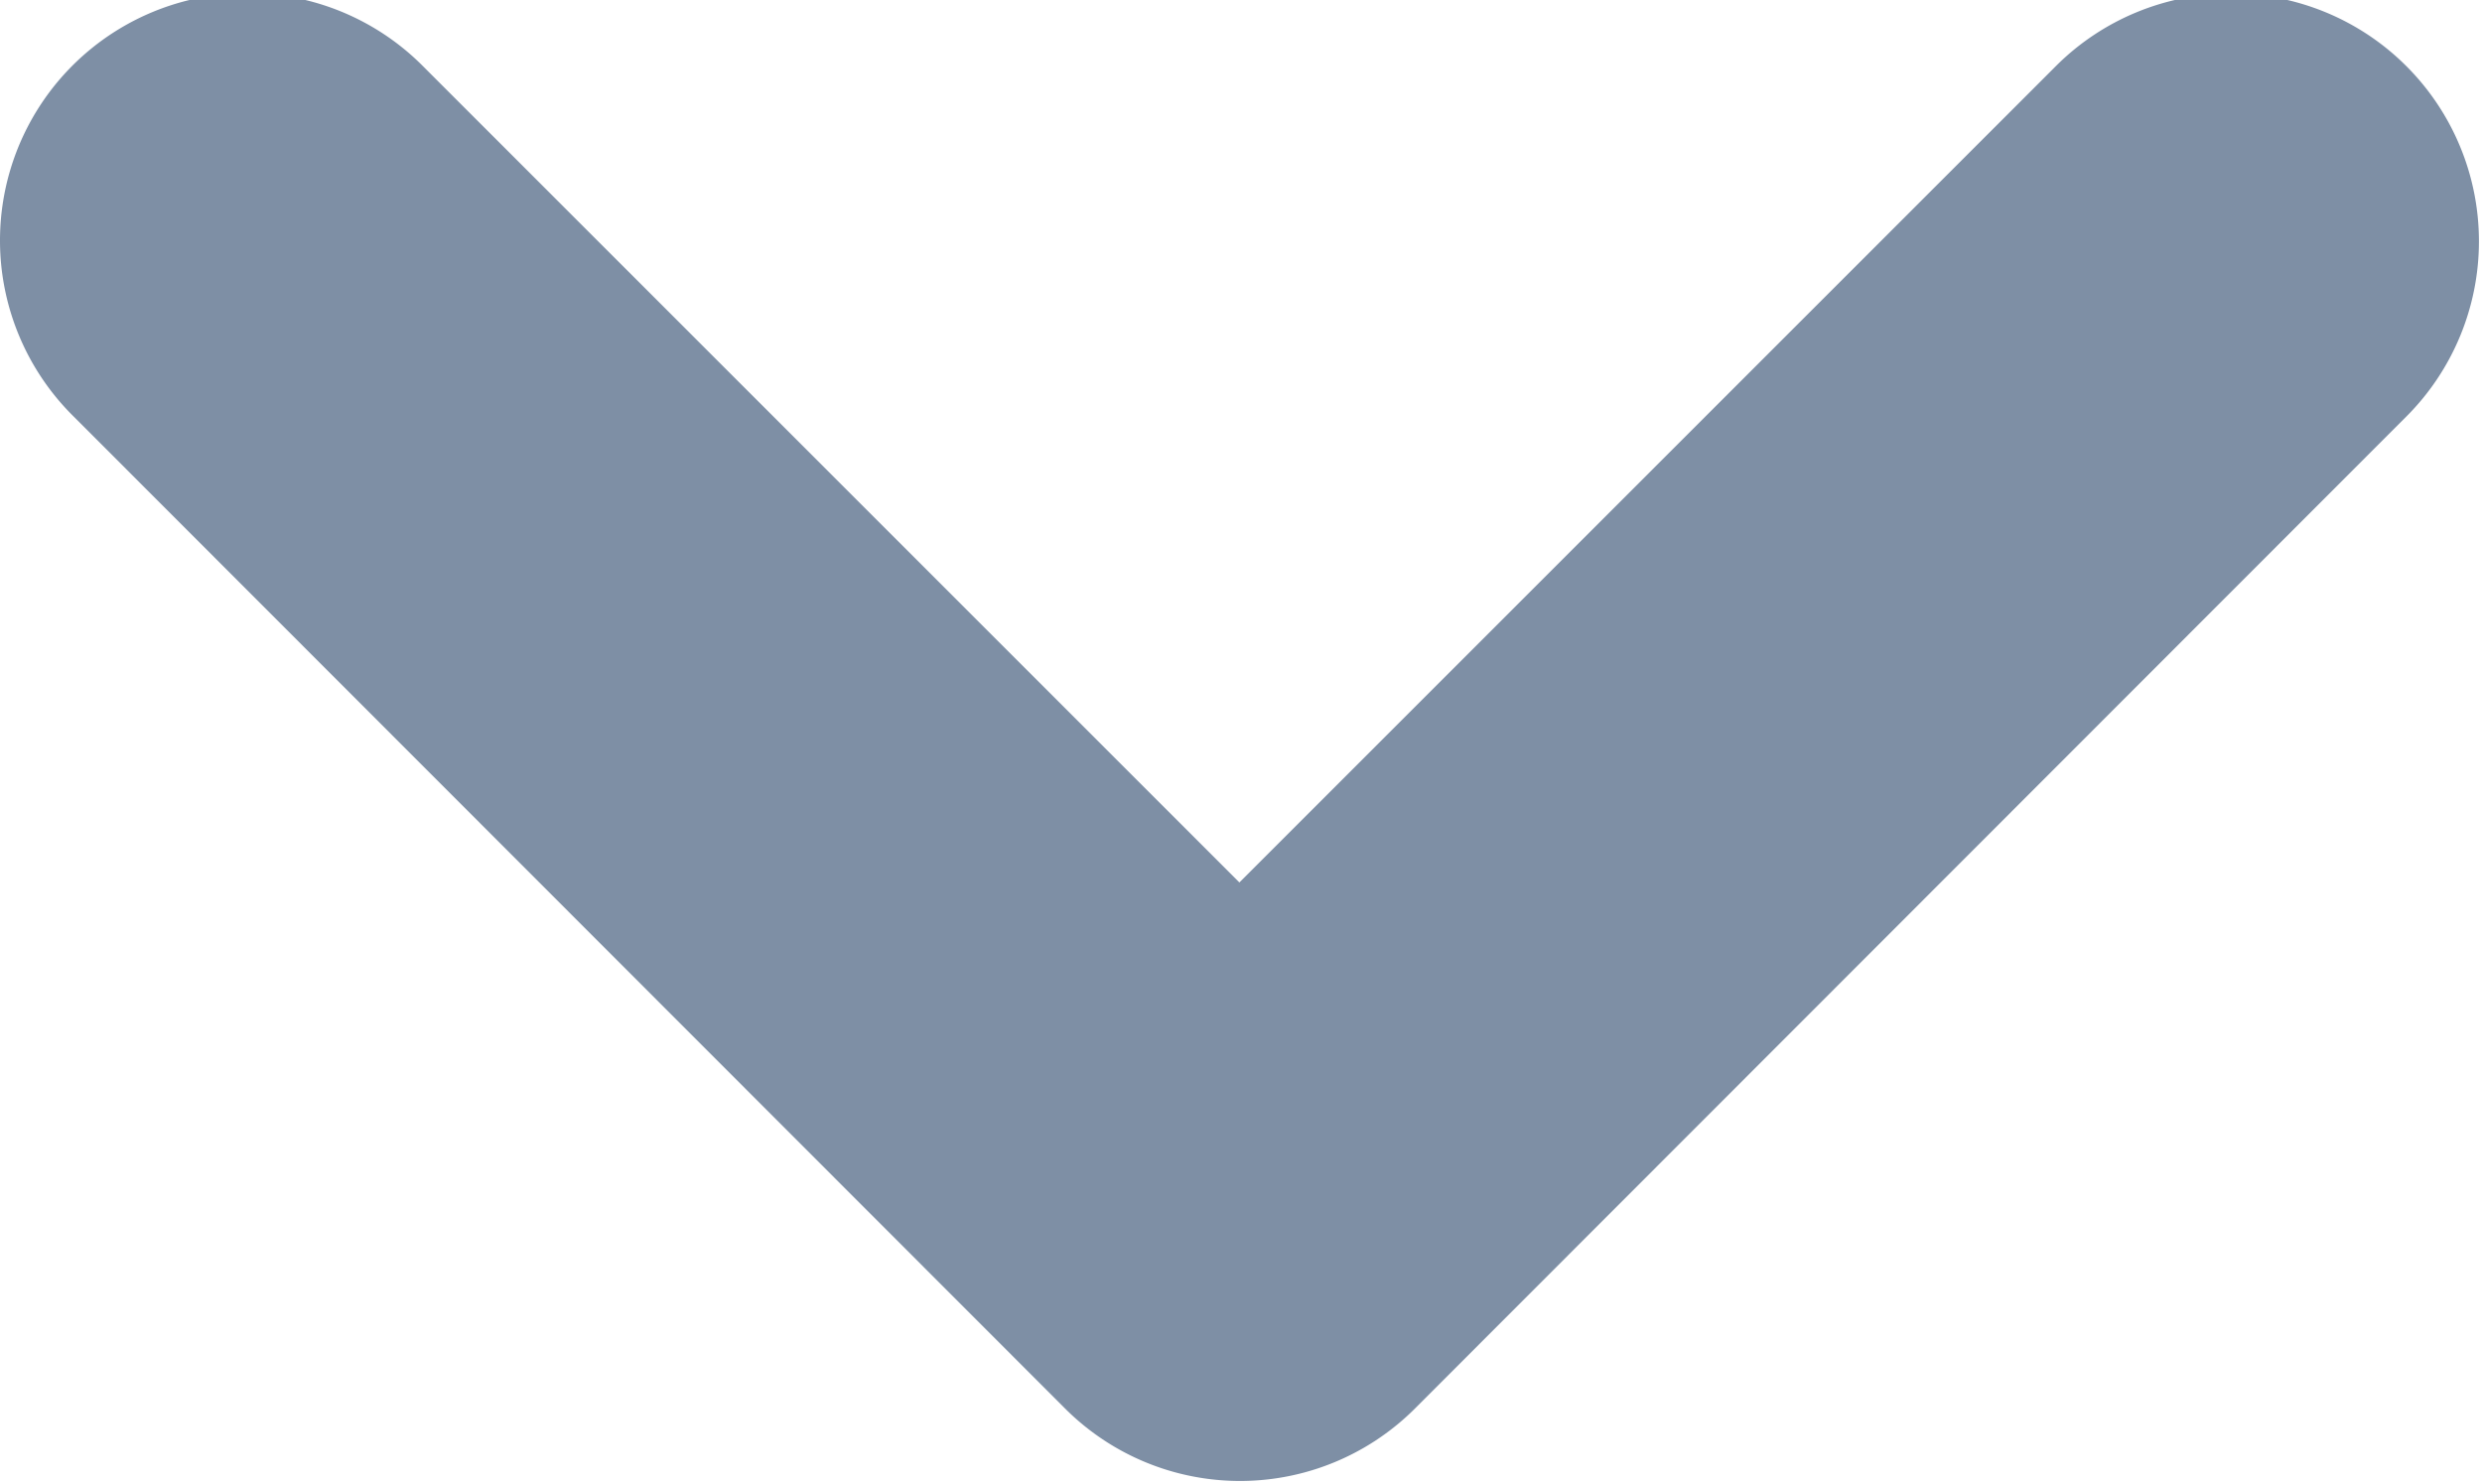 <svg xmlns="http://www.w3.org/2000/svg" width="10.031" height="6" viewBox="0 0 10.031 6">
<defs>
    <style>
      .cls-1 {
        fill: #7e8fa5;
        fill-rule: evenodd;
      }
    </style>
  </defs>
  <path id="mini_arrow_shack" class="cls-1" d="M407,373.976a1,1,0,0,1,1.709-.709l3.3,3.3,3.3-3.3a1,1,0,1,1,1.416,1.417l-4.006,4.009a1,1,0,0,1-1.415,0l-4.006-4.009A1,1,0,0,1,407,373.976Z" transform="translate(-407 -373)"/>
</svg>
